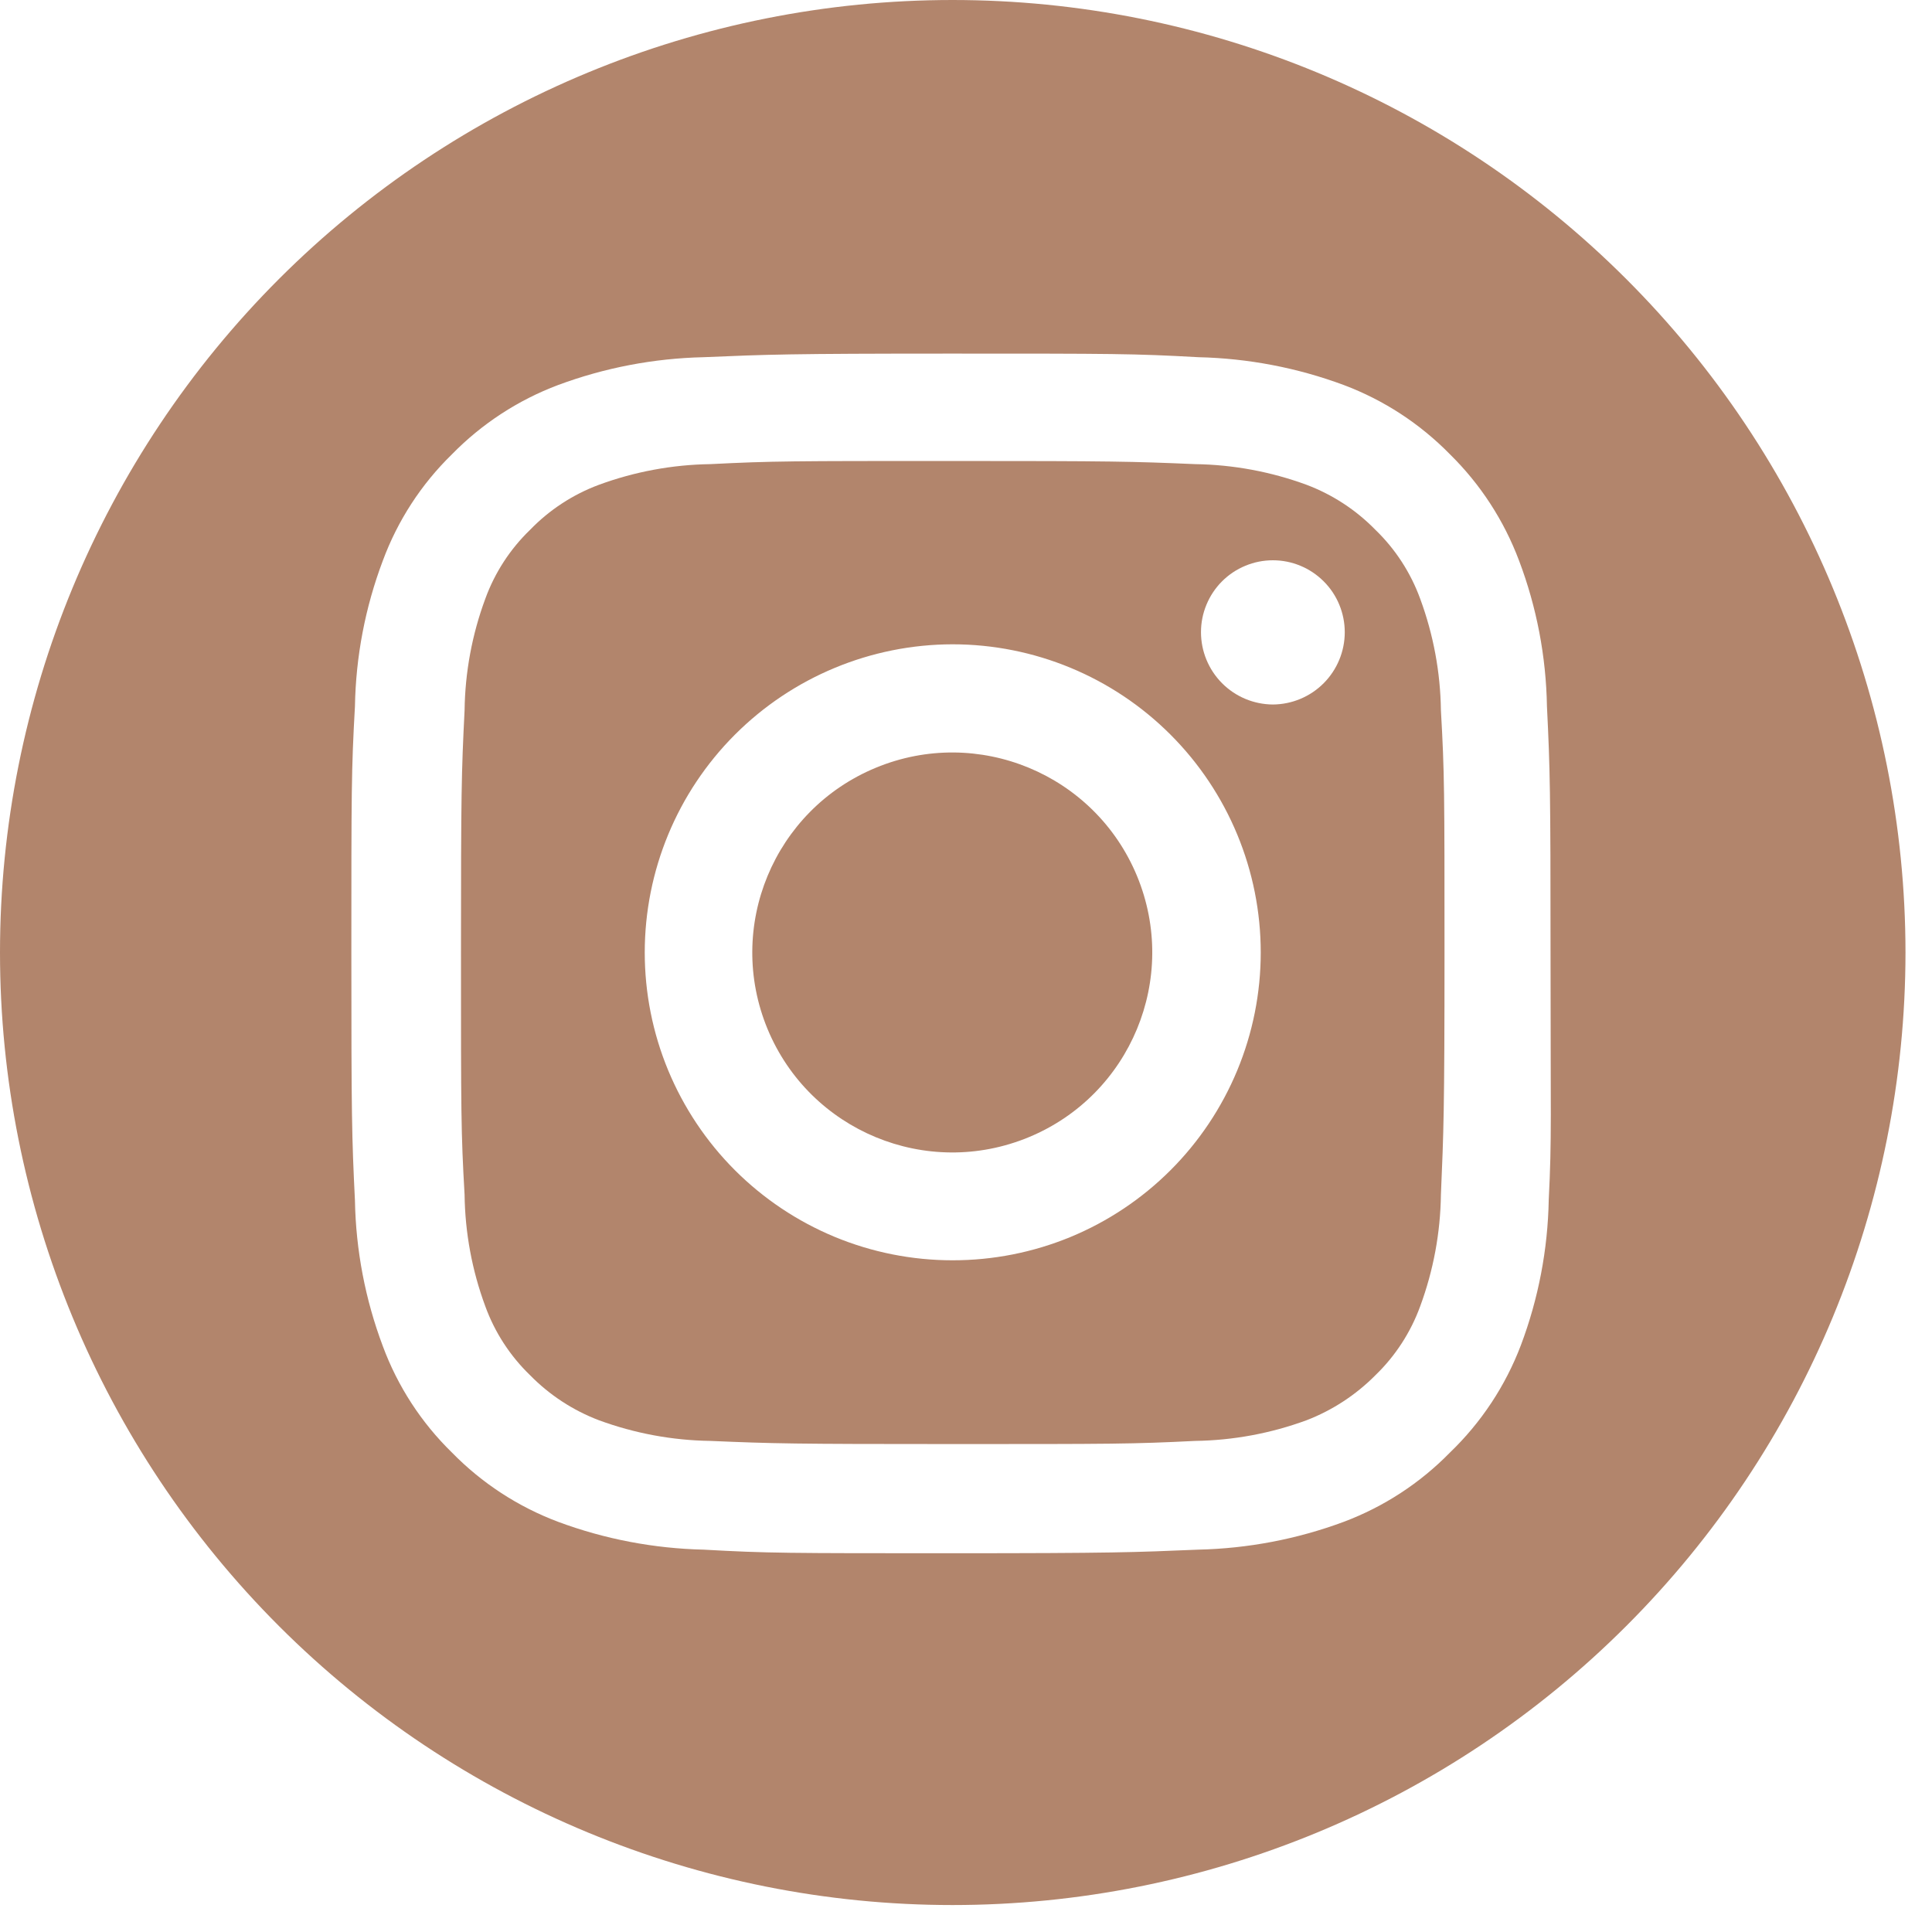 <svg width="43" height="43" viewBox="0 0 43 43" fill="none" xmlns="http://www.w3.org/2000/svg">
<g clip-path="url(#clip0_147_39)">
<path d="M22.898 25.31C25.168 24.37 26.246 21.767 25.306 19.496C24.365 17.225 21.762 16.147 19.492 17.088C17.221 18.028 16.143 20.631 17.083 22.902C18.024 25.172 20.627 26.251 22.898 25.31Z" fill="#B2856C"/>
<path d="M31.61 13.33C31.398 12.747 31.056 12.22 30.61 11.79C30.179 11.349 29.657 11.008 29.08 10.79C28.285 10.498 27.447 10.342 26.6 10.33C25.19 10.27 24.77 10.26 21.2 10.26C17.63 10.26 17.2 10.26 15.81 10.33C14.963 10.342 14.124 10.498 13.33 10.79C12.752 11.005 12.229 11.347 11.8 11.79C11.354 12.22 11.011 12.747 10.8 13.33C10.506 14.124 10.351 14.963 10.34 15.81C10.27 17.21 10.26 17.64 10.26 21.2C10.26 24.76 10.26 25.2 10.34 26.59C10.351 27.437 10.506 28.276 10.8 29.07C11.011 29.653 11.354 30.18 11.8 30.61C12.232 31.05 12.754 31.391 13.33 31.61C14.124 31.902 14.963 32.058 15.81 32.07C17.22 32.13 17.64 32.14 21.2 32.14C24.76 32.14 25.2 32.14 26.6 32.07C27.447 32.058 28.285 31.902 29.08 31.61C29.655 31.388 30.176 31.047 30.61 30.61C31.056 30.18 31.398 29.653 31.61 29.07C31.903 28.276 32.059 27.437 32.07 26.59C32.13 25.19 32.15 24.76 32.15 21.2C32.15 17.64 32.15 17.2 32.07 15.81C32.059 14.963 31.903 14.124 31.61 13.33ZM21.2 28.05C20.3 28.05 19.409 27.873 18.578 27.529C17.747 27.184 16.992 26.68 16.356 26.044C15.72 25.408 15.216 24.652 14.871 23.821C14.527 22.99 14.35 22.1 14.35 21.2C14.35 19.382 15.071 17.639 16.355 16.353C17.64 15.067 19.382 14.343 21.2 14.34C23.019 14.34 24.764 15.063 26.05 16.349C27.337 17.636 28.06 19.381 28.06 21.2C28.06 22.1 27.882 22.992 27.537 23.824C27.192 24.655 26.687 25.411 26.05 26.047C25.413 26.683 24.657 27.188 23.824 27.532C22.992 27.875 22.1 28.051 21.2 28.05ZM28.33 15.68C27.904 15.677 27.498 15.507 27.198 15.205C26.898 14.903 26.73 14.495 26.73 14.07C26.73 13.86 26.771 13.652 26.852 13.458C26.932 13.264 27.05 13.087 27.198 12.939C27.347 12.79 27.523 12.672 27.718 12.592C27.912 12.511 28.12 12.47 28.33 12.47C28.54 12.47 28.748 12.511 28.942 12.592C29.136 12.672 29.312 12.79 29.461 12.939C29.61 13.087 29.728 13.264 29.808 13.458C29.888 13.652 29.93 13.86 29.93 14.07C29.93 14.495 29.762 14.903 29.462 15.205C29.162 15.507 28.755 15.677 28.33 15.68Z" fill="#B2856C"/>
<path d="M21.2 0C15.577 0 10.185 2.234 6.209 6.209C2.234 10.185 0 15.577 0 21.2C0 26.823 2.234 32.215 6.209 36.191C10.185 40.166 15.577 42.4 21.2 42.4C26.823 42.4 32.217 40.167 36.194 36.191C40.172 32.216 42.407 26.823 42.41 21.2C42.407 15.576 40.172 10.184 36.194 6.209C32.217 2.233 26.823 -6.25023e-07 21.2 0ZM34.47 26.7C34.45 27.808 34.241 28.903 33.85 29.94C33.507 30.844 32.967 31.66 32.27 32.33C31.605 33.01 30.8 33.535 29.91 33.87C28.872 34.256 27.777 34.465 26.67 34.49C25.24 34.55 24.79 34.57 21.16 34.57C17.53 34.57 17.08 34.57 15.66 34.49C14.553 34.465 13.458 34.256 12.42 33.87C11.53 33.535 10.725 33.01 10.06 32.33C9.377 31.664 8.851 30.855 8.52 29.96C8.13 28.923 7.92 27.828 7.9 26.72C7.83 25.3 7.82 24.84 7.82 21.22C7.82 17.6 7.82 17.14 7.9 15.72C7.919 14.612 8.129 13.516 8.52 12.48C8.851 11.585 9.377 10.776 10.06 10.11C10.725 9.431 11.53 8.905 12.42 8.57C13.458 8.184 14.553 7.975 15.66 7.95C17.08 7.89 17.54 7.87 21.16 7.87C24.78 7.87 25.24 7.87 26.67 7.95C27.777 7.975 28.872 8.184 29.91 8.57C30.8 8.905 31.605 9.431 32.27 10.11C32.95 10.778 33.475 11.587 33.81 12.48C34.202 13.516 34.411 14.612 34.43 15.72C34.5 17.14 34.51 17.59 34.51 21.22C34.51 24.85 34.54 25.33 34.47 26.7Z" fill="#B2856C"/>
</g>
<defs>
<clipPath id="clip0_147_39">
<rect width="42.4" height="42.4" fill="white"/>
</clipPath>
</defs>
</svg>
